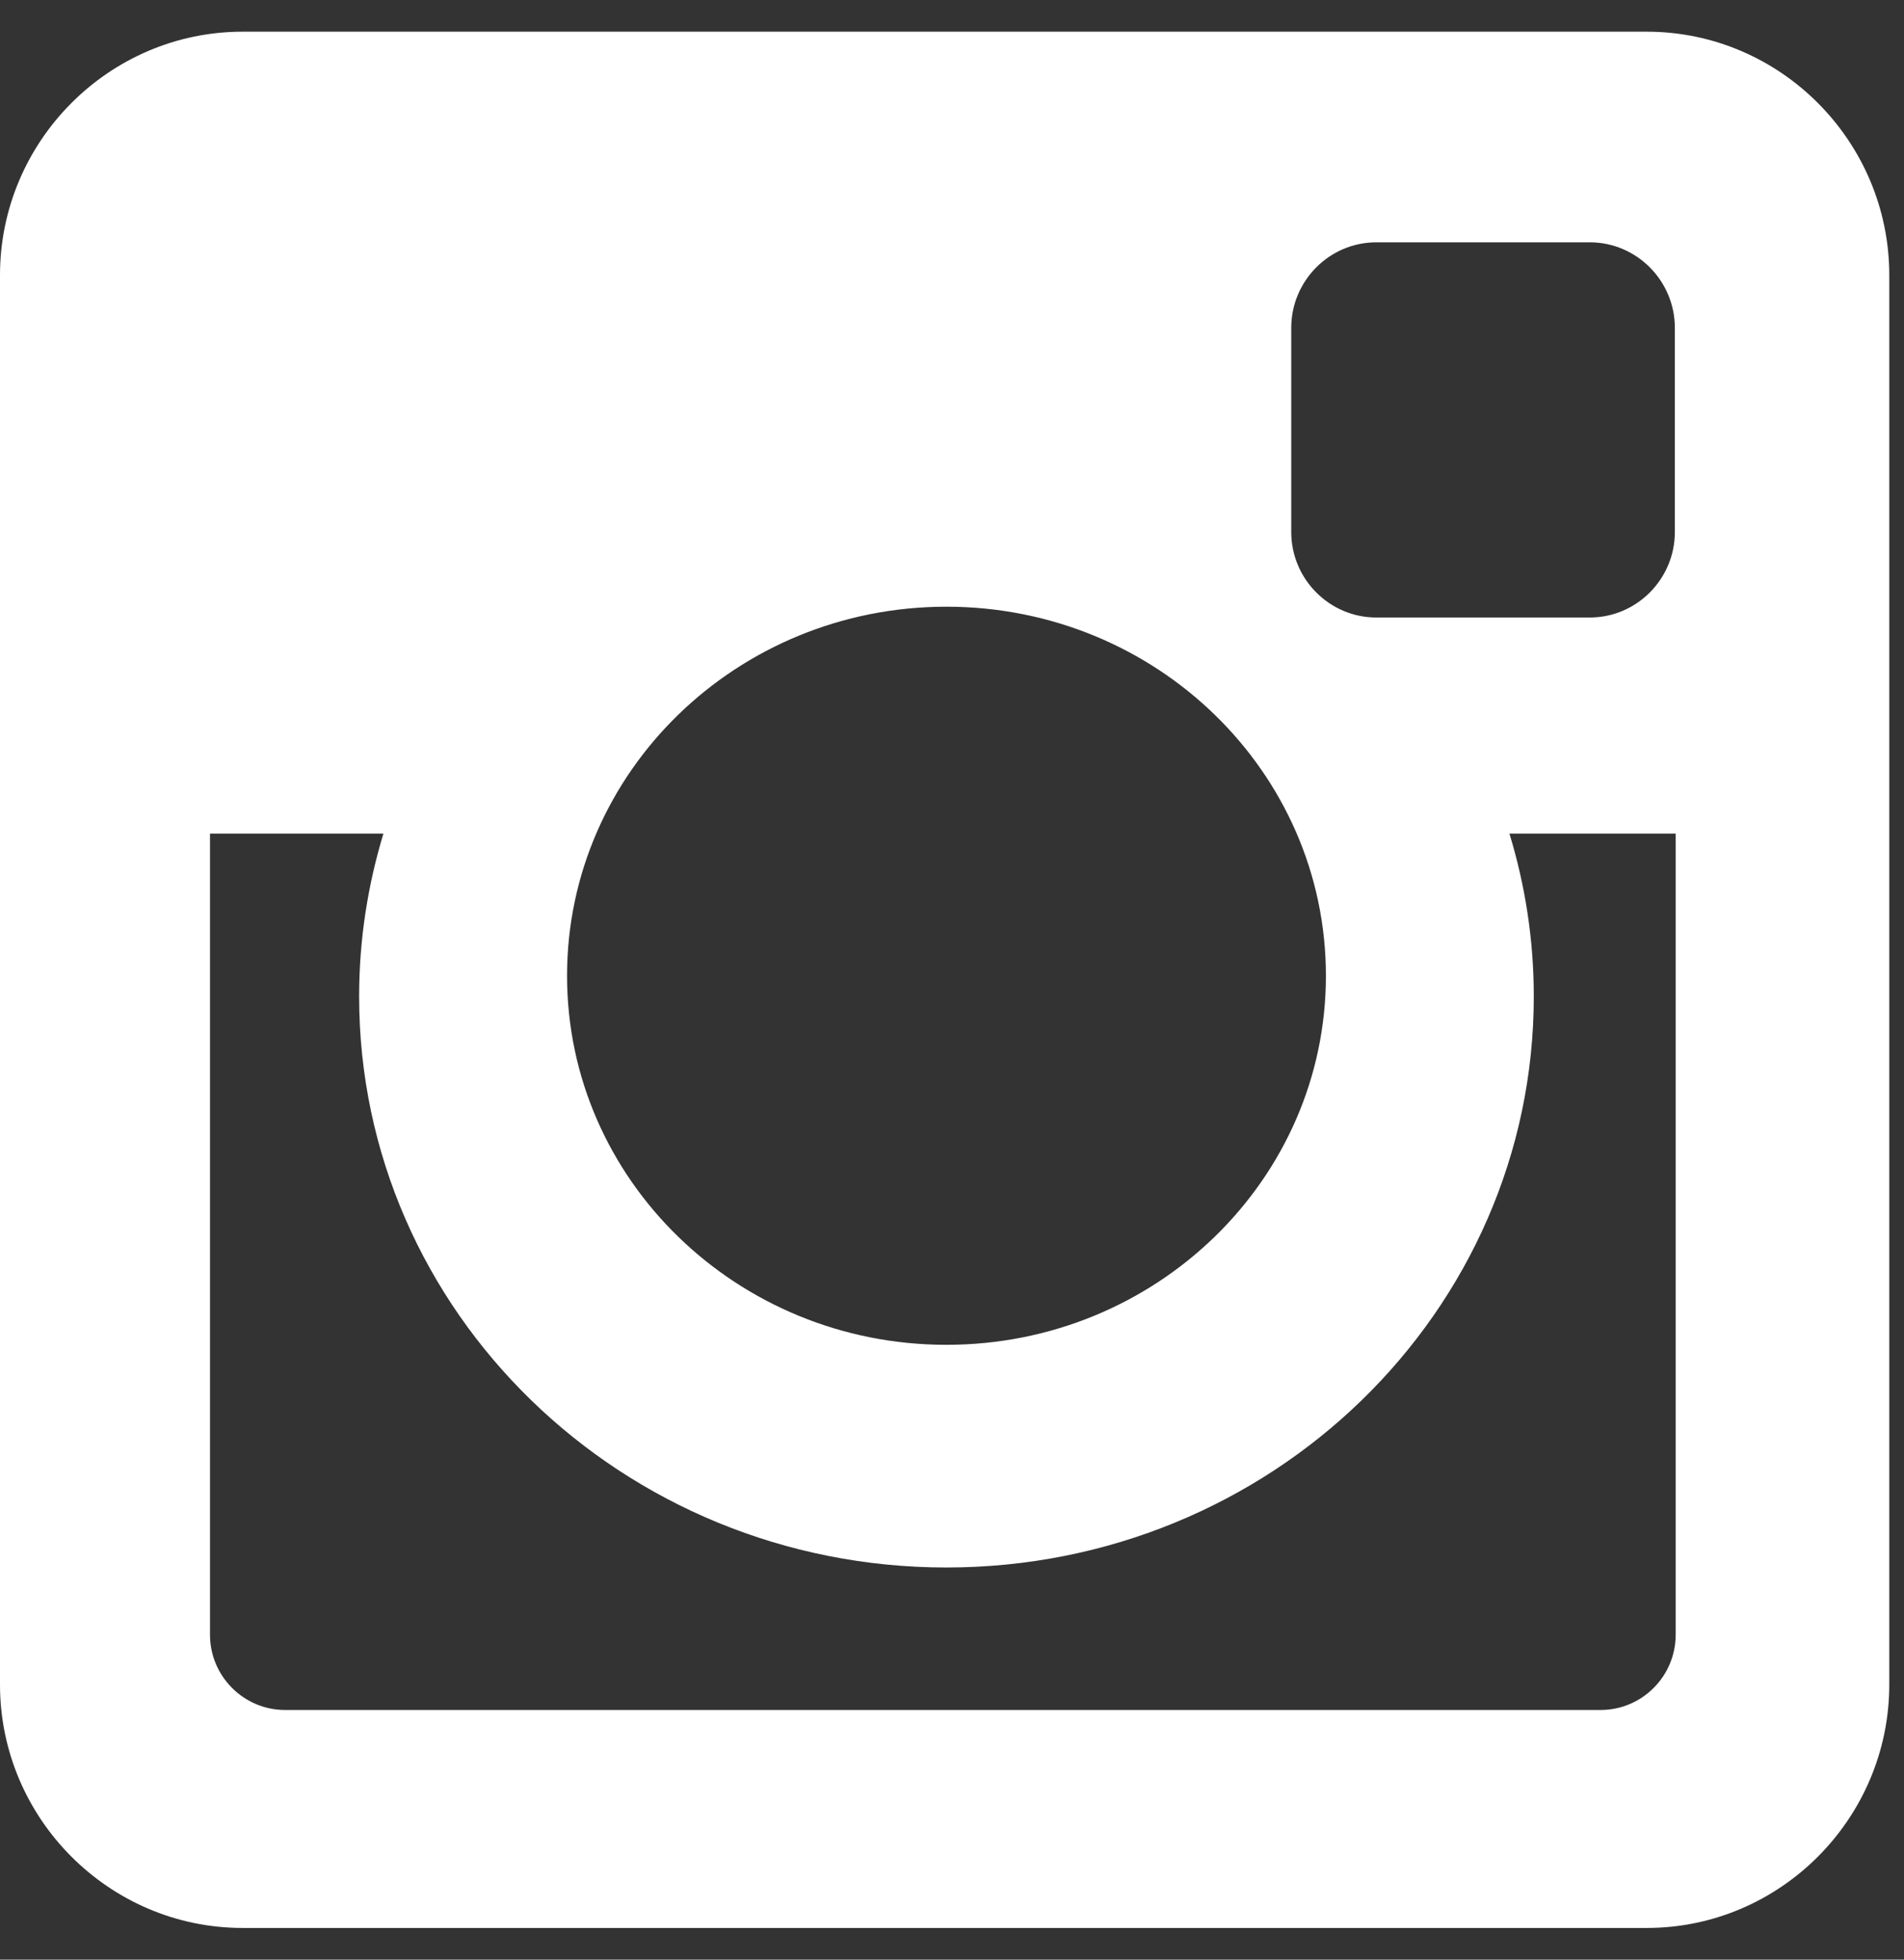 <svg width="34" height="35" viewBox="0 0 34 35" fill="none" xmlns="http://www.w3.org/2000/svg">
<rect x="0" y="0" width="34" height="35" fill="#333333" stroke="none"/>
<path d="M4.332 0.566H29.407C31.789 0.566 33.737 2.522 33.737 4.914V30.088C33.737 32.48 31.789 34.434 29.407 34.434H4.332C1.95 34.434 0 32.48 0 30.088V4.914C0 2.522 1.95 0.566 4.332 0.566ZM24.577 4.328C23.74 4.328 23.058 5.015 23.058 5.855V9.503C23.058 10.342 23.74 11.029 24.577 11.029H28.39C29.225 11.029 29.908 10.342 29.908 9.503V5.855C29.908 5.015 29.225 4.328 28.39 4.328H24.577ZM29.923 14.888H26.954C27.236 15.811 27.389 16.785 27.389 17.797C27.389 23.428 22.692 27.996 16.9 27.996C11.11 27.996 6.413 23.428 6.413 17.797C6.413 16.785 6.567 15.811 6.847 14.888H3.75V29.197C3.75 29.938 4.353 30.541 5.09 30.541H28.583C29.321 30.541 29.923 29.938 29.923 29.197V14.888ZM16.9 10.836C13.16 10.836 10.126 13.786 10.126 17.428C10.126 21.067 13.16 24.019 16.9 24.019C20.643 24.019 23.677 21.067 23.677 17.428C23.677 13.786 20.643 10.836 16.9 10.836Z" fill="white"/>
</svg>
